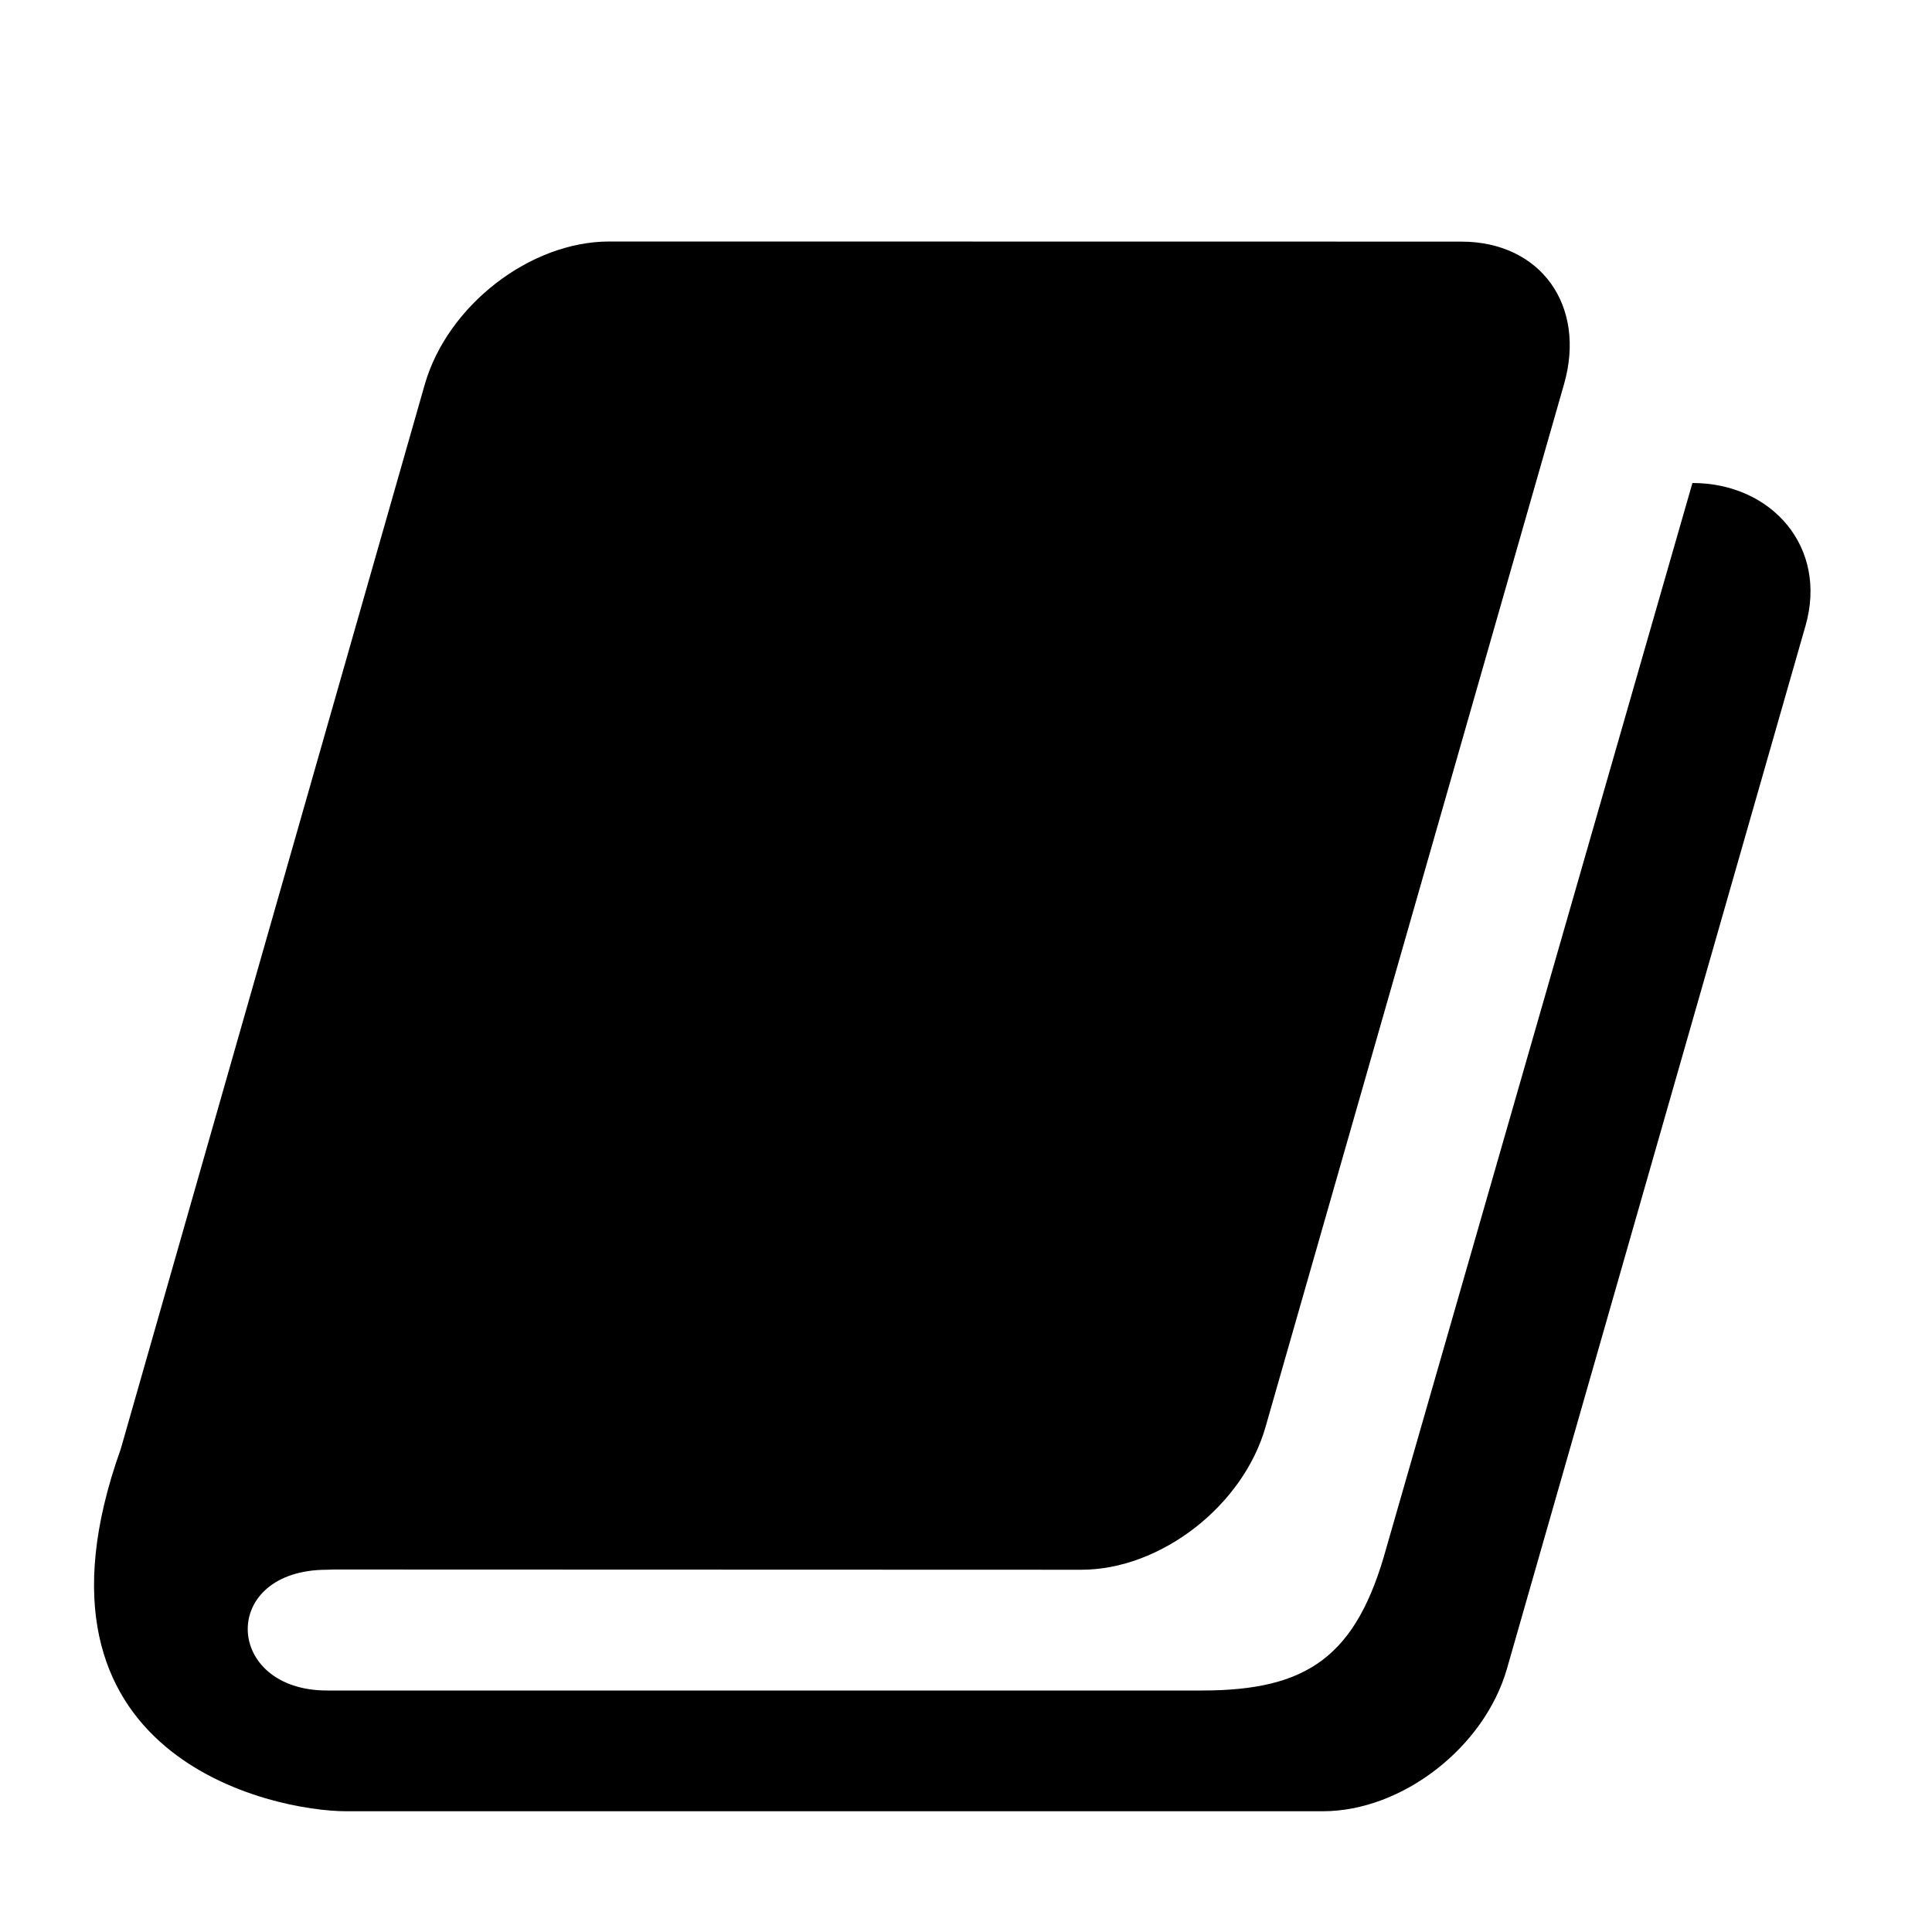 <svg xmlns="http://www.w3.org/2000/svg" width="16" height="16" viewBox="-0.779 -2 16 16" fill="#000">
  <path d="M13.237 2l-2.534 8.816c-.247.903-.654 1.184-1.527 1.184H1.929c-.854 0-.896-1 0-1l.053-.002L8.176 11c.656 0 1.34-.529 1.526-1.184l2.471-8.632c.188-.653-.193-1.183-.85-1.183L4.267 0c-.657 0-1.34.53-1.528 1.183L.221 10c-.917 2.563 1.274 3 1.866 3h8.089c.656 0 1.34-.529 1.526-1.184l2.471-8.632c.188-.653-.28-1.184-.936-1.184z"/>
</svg>

